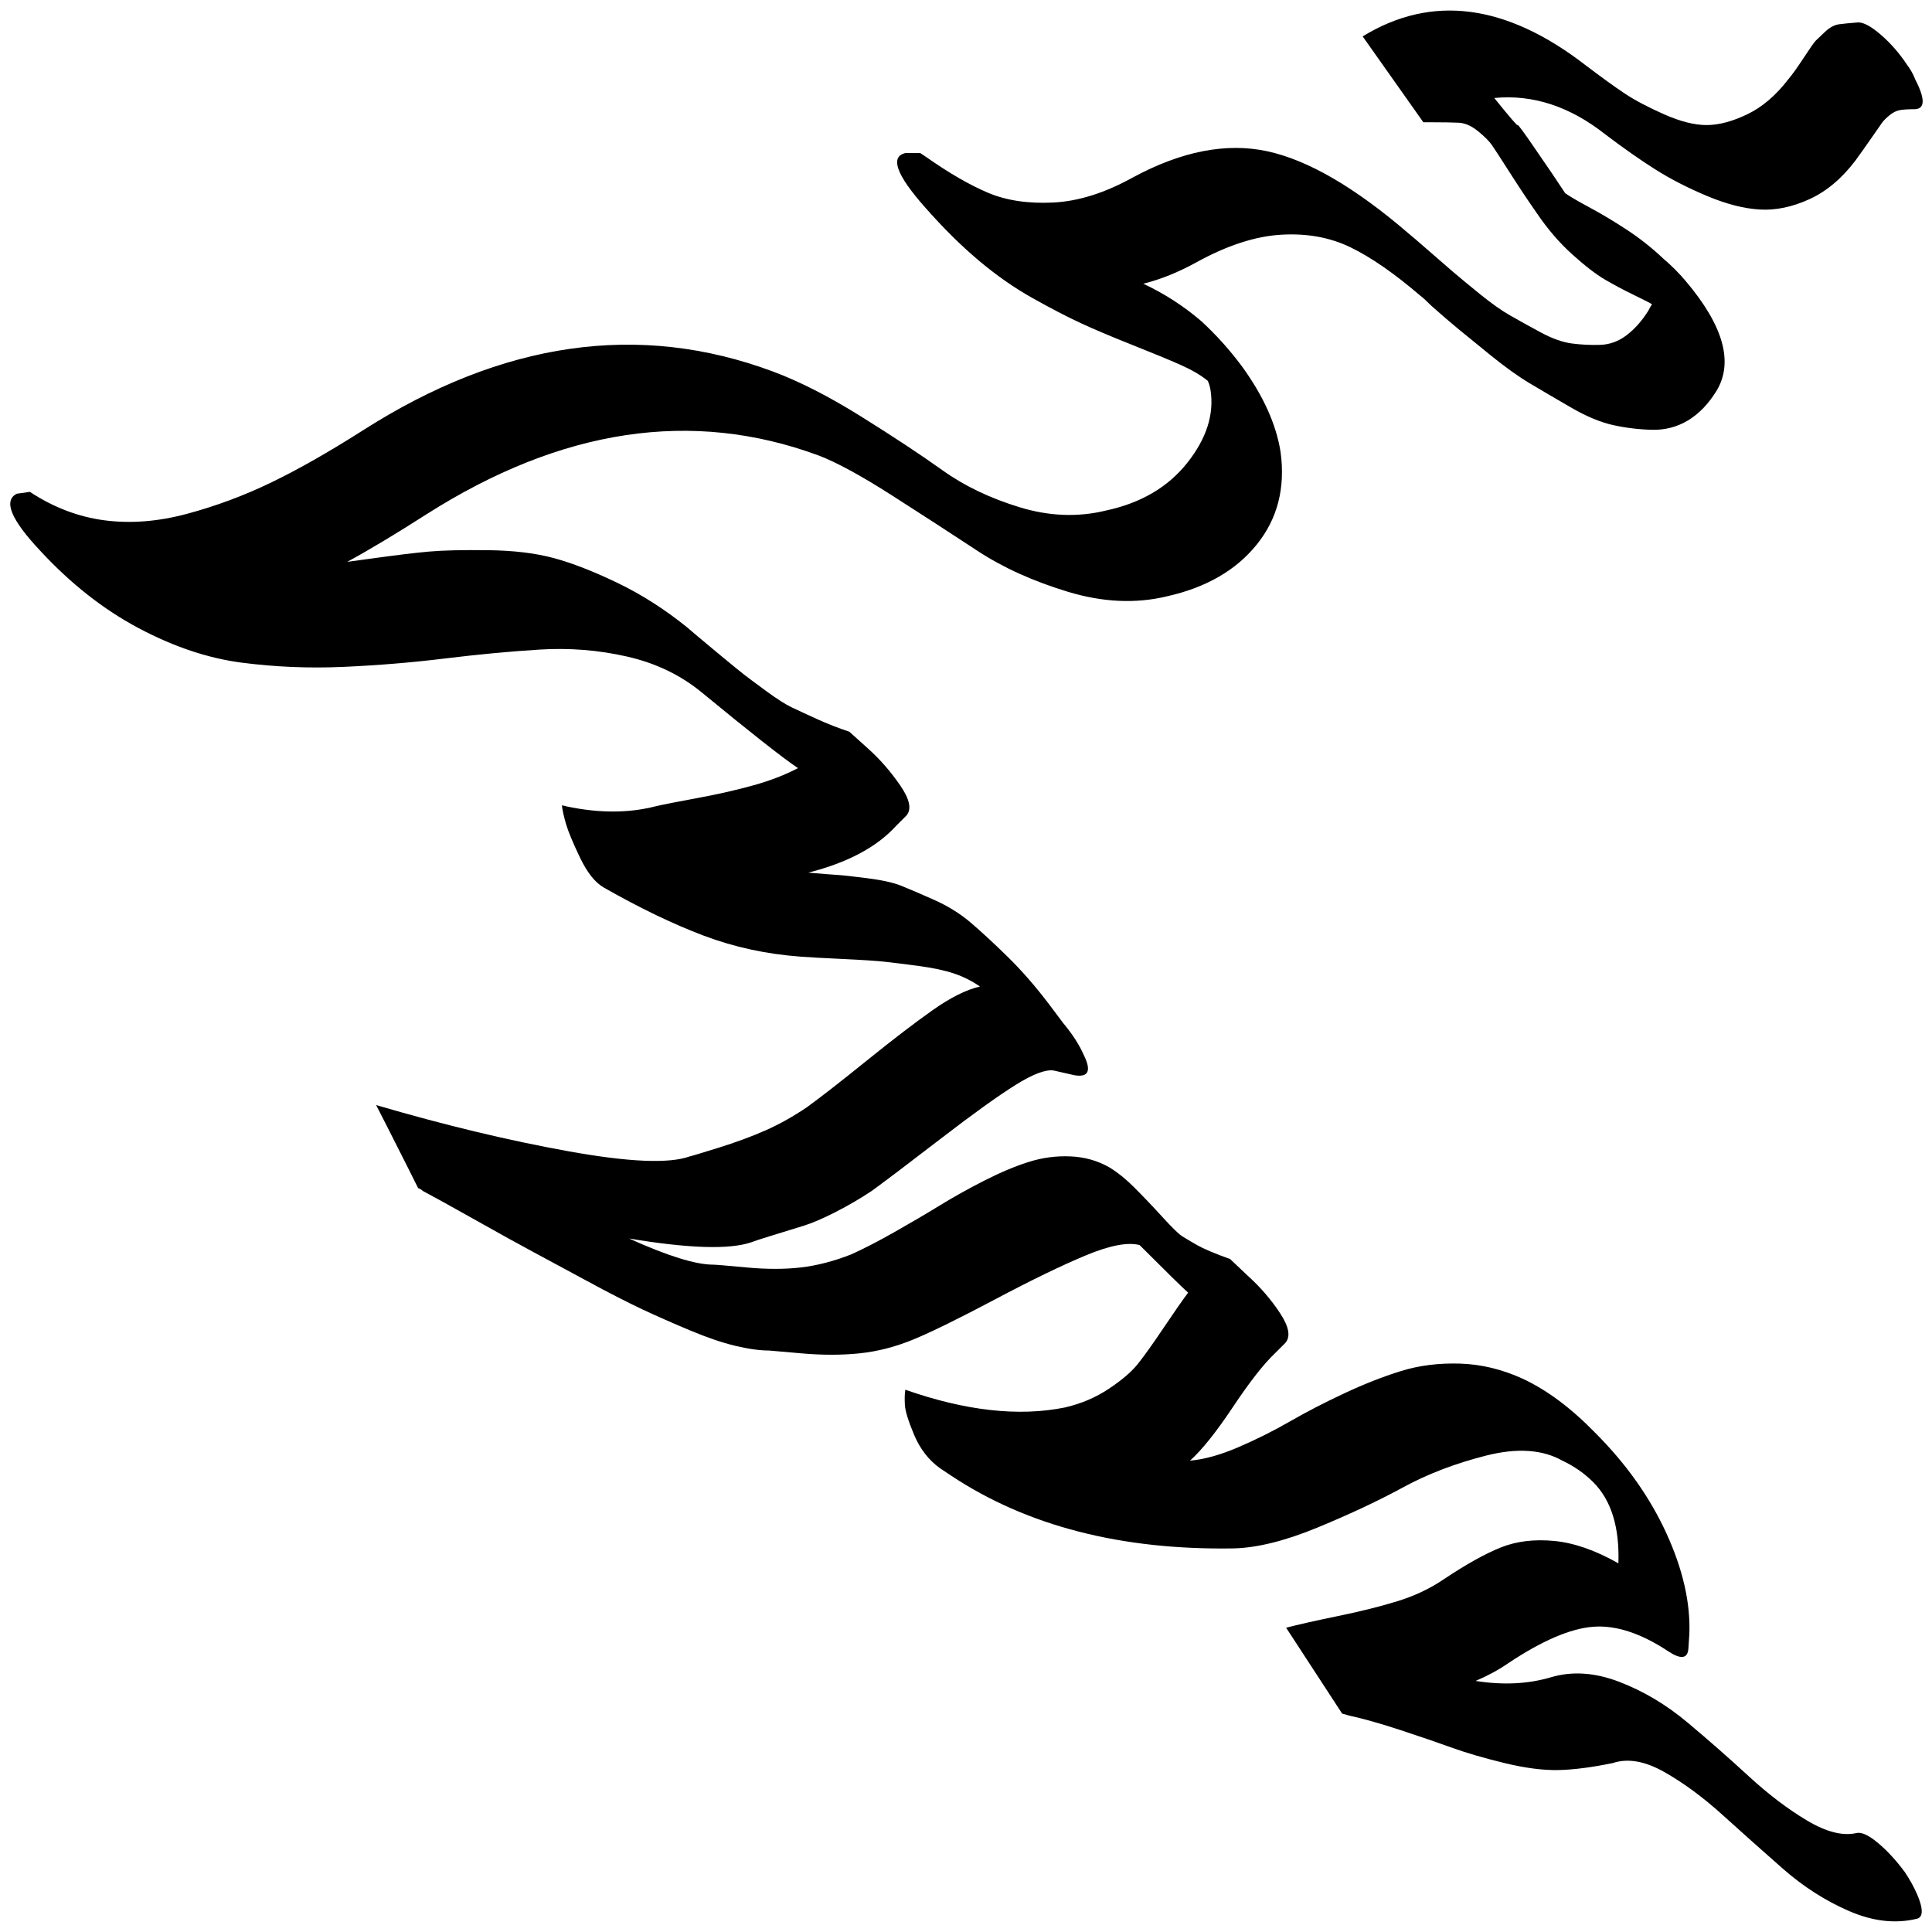 <?xml version="1.0" standalone="no"?>
<!DOCTYPE svg PUBLIC "-//W3C//DTD SVG 1.1//EN" "http://www.w3.org/Graphics/SVG/1.1/DTD/svg11.dtd" >
<svg xmlns="http://www.w3.org/2000/svg" xmlns:xlink="http://www.w3.org/1999/xlink" version="1.1" width="2048" height="2048" viewBox="-11 0 2070 2048">
   <path fill="currentColor"
d="M2032 58q-12 -18 -27.5 -31.5t-24.5 -13.5q-13 1 -20.5 2t-15 8t-10 9.5t-13 18.5t-16.5 23q-20 26 -44 37.5t-43.5 11.5t-45.5 -11.5t-42.5 -22.5t-41.5 -30q-128 -99 -239 -31l65 92h7q21 0 31 0.5t20.5 9t15 15t19.5 30t29 43.5q17 25 37.5 43.5t35 27t31 16.5
t19.5 10q-2 3 -4 7q-10 16 -23 26t-28.5 10.5t-30.5 -1.5t-33.5 -12t-32.5 -18t-32.5 -23t-29 -24t-26.5 -23t-21 -18q-86 -74 -151.5 -88t-143.5 28q-45 25 -85.5 27t-70 -10.5t-66.5 -38.5l-6 -4h-16q-25 6 21 58q29 33 57.5 57t58 40.5t51 26.5t55.5 23.5t52 21.5t29 17
q2 4 3 10q6 39 -25 78t-87 51q-45 11 -92.5 -3.5t-82.5 -39.5t-87 -57.5t-95 -48.5q-215 -80 -439 63q-55 35 -98.5 56t-90 33.5t-88.5 7t-80 -30.5l-14 2q-22 11 25 61q49 53 105.5 83t110.5 37t109.5 4.5t108.5 -9t101 -9.5t94 7.5t80 38.5q79 65 103 81q-21 11 -48 18.5
t-59.5 13.5t-45.5 9q-43 11 -95 0q-3 -1 -5 -1q1 8 4.5 20t15 36t25.5 32q58 33 107 51.5t104 22.5q13 1 45 2.5t45.5 3t36 4.5t37.5 8t28 14q-22 5 -51 25.5t-70.5 54t-63.5 49.5q-22 15 -44.5 25t-51.5 19t-30 9q-33 12 -130 -5.5t-206 -49.5l11.5 22.5t22.5 44.5l11 22
q3 1 5 3q17 9 57 31.5t61.5 34t57.5 31t59.5 30.5t51 22.5t48.5 16.5t36 5q1 0 34.5 3t62.5 0t58 -15t87.5 -43t97 -47t57.5 -11q43 43 52 51q-9 12 -26.5 38t-27.5 38.5t-31 26.5t-47 20q-74 15 -171 -19q-1 6 -0.5 16t10 32.5t27.5 35.5l12 8q122 81 303 78
q38 -1 90 -22.5t91.5 -43t89 -34t81.5 5.5q19 9 33 23q29 29 27 87q-37 -21 -69 -24t-57 7t-61 34q-22 15 -49.5 23.5t-64 16t-55.5 12.5l60 92q4 1 7 2q23 5 55 15.5t55.5 19t56.5 16.5t57.5 7.5t58.5 -7.5q24 -8 55 9.5t62.5 46t64.5 57.5t71 45.5t72 8.5q6 -1 6 -8
t-5 -18.5t-13 -23.5q-14 -19 -29 -31.5t-23 -10.5q-22 5 -53 -13.5t-62.5 -47.5t-65.5 -57.5t-73 -43.5t-73 -5q-37 11 -81 4q19 -8 35 -19q54 -36 90.5 -39t80.5 26q21 14 22 -3l1 -15q2 -50 -24.5 -108t-76.5 -108q-39 -40 -78 -58q-33 -15 -67 -16t-63 8t-61 24t-58 30
t-55 27.5t-52 14.5q19 -17 46 -57.5t45 -57.5l11 -11q9 -10 -5.5 -32t-34.5 -40l-19 -18q-25 -9 -35.5 -15t-16 -9.5t-21 -20.5t-30.5 -32q-13 -13 -26 -21q-19 -11 -42 -12t-45 6t-47.5 20t-47.5 26.5t-48.5 28.5t-46.5 24q-28 11 -54 14t-58 0t-36 -3q-28 0 -90 -28
q96 16 131 4q5 -2 23 -7.5t32.5 -10t35 -15t38.5 -22.5q22 -16 74 -56t80 -57.5t41 -15.5l22 5q23 4 10 -22q-7 -16 -22 -34l-15 -20q-22 -29 -44.5 -51t-39.5 -36.5t-39.5 -24.5t-35 -15t-36 -8t-31.5 -3.5t-32 -2.5q63 -16 94 -50l11 -11q9 -10 -6.5 -32.5t-34.5 -39.5
l-20 -18q-18 -6 -34.5 -13.5t-27 -12.5t-27.5 -17.5t-23.5 -17.5t-30 -24.5t-31.5 -26.5q-36 -29 -74.5 -47.5t-68 -26.5t-70.5 -8.5t-63.5 1.5t-65.5 8q-15 2 -22 3q35 -19 85 -51q217 -138 420 -63q29 11 79 43t91 59t97 44t106 5q63 -14 96.5 -55.5t25.5 -99.5
q-7 -44 -41 -91q-20 -27 -44 -49q-28 -24 -62 -40q28 -7 57 -23q49 -27 90.5 -29.5t74.5 13.5t75 52q4 3 12 11q17 15 28.5 24.5t35 28.5t42 30t43.5 25.5t45.5 19t41.5 5t38.5 -10t30.5 -31.5q28 -46 -33 -118q-11 -13 -24 -24q-18 -17 -38.5 -30.5t-40 -24t-26.5 -15.5
l-14 -21t-18.5 -27t-18.5 -25t-25 -29q62 -6 119 39q29 22 53.5 37.5t55.5 28.5t56.5 14.5t53 -11t49.5 -41.5q8 -11 17 -24t11.5 -16.5t8 -8t11 -5.5t16.5 -1q16 -1 0 -32q-3 -8 -9 -16z" />
</svg>
